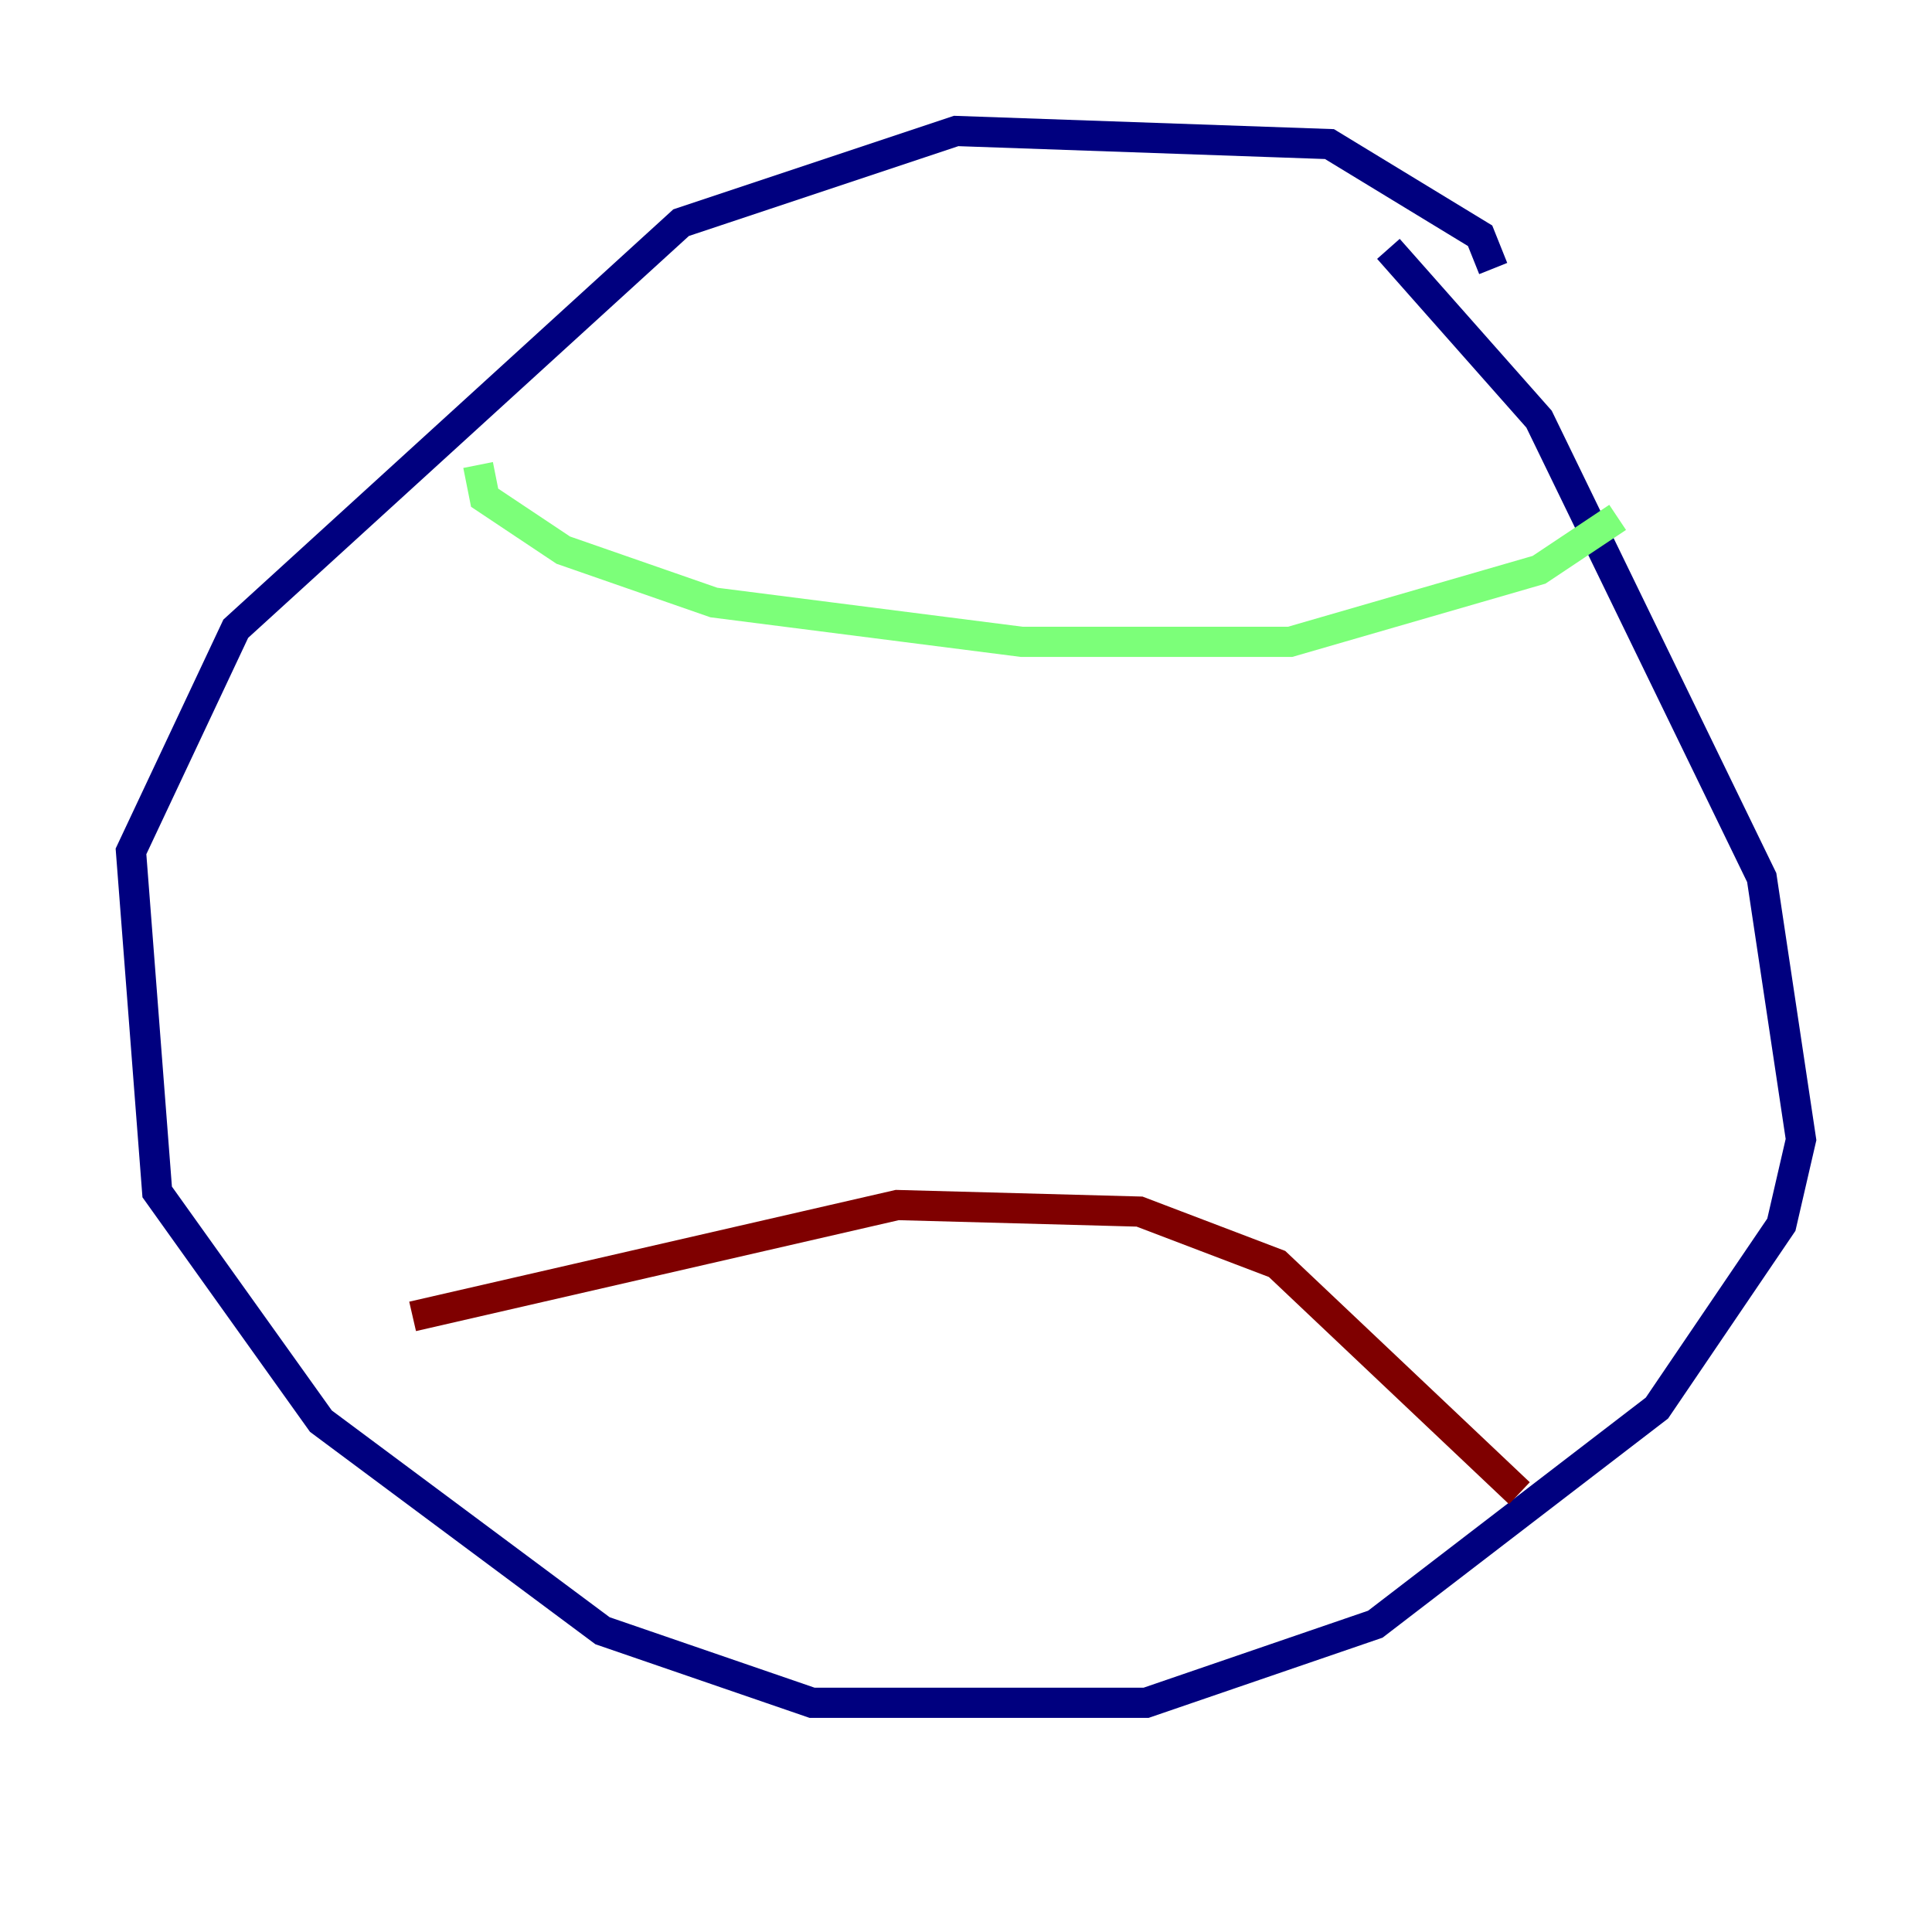<?xml version="1.0" encoding="utf-8" ?>
<svg baseProfile="tiny" height="128" version="1.2" viewBox="0,0,128,128" width="128" xmlns="http://www.w3.org/2000/svg" xmlns:ev="http://www.w3.org/2001/xml-events" xmlns:xlink="http://www.w3.org/1999/xlink"><defs /><polyline fill="none" points="98.929,17.79 98.061,15.62 88.081,9.546 63.349,8.678 45.125,14.752 15.62,41.654 8.678,56.407 10.414,78.969 21.261,94.156 39.919,108.041 53.803,112.814 75.932,112.814 91.119,107.607 109.776,93.288 118.02,81.139 119.322,75.498 116.719,58.142 101.966,27.77 91.986,16.488" stroke="#00007f" stroke-width="2" /><polyline fill="none" points="31.675,30.807 32.108,32.976 37.315,36.447 47.295,39.919 67.688,42.522 85.478,42.522 101.966,37.749 107.173,34.278" stroke="#7cff79" stroke-width="2" /><polyline fill="none" points="27.336,87.214 59.444,79.837 75.498,80.271 84.61,83.742 100.664,98.929" stroke="#7f0000" stroke-width="2" /></svg>